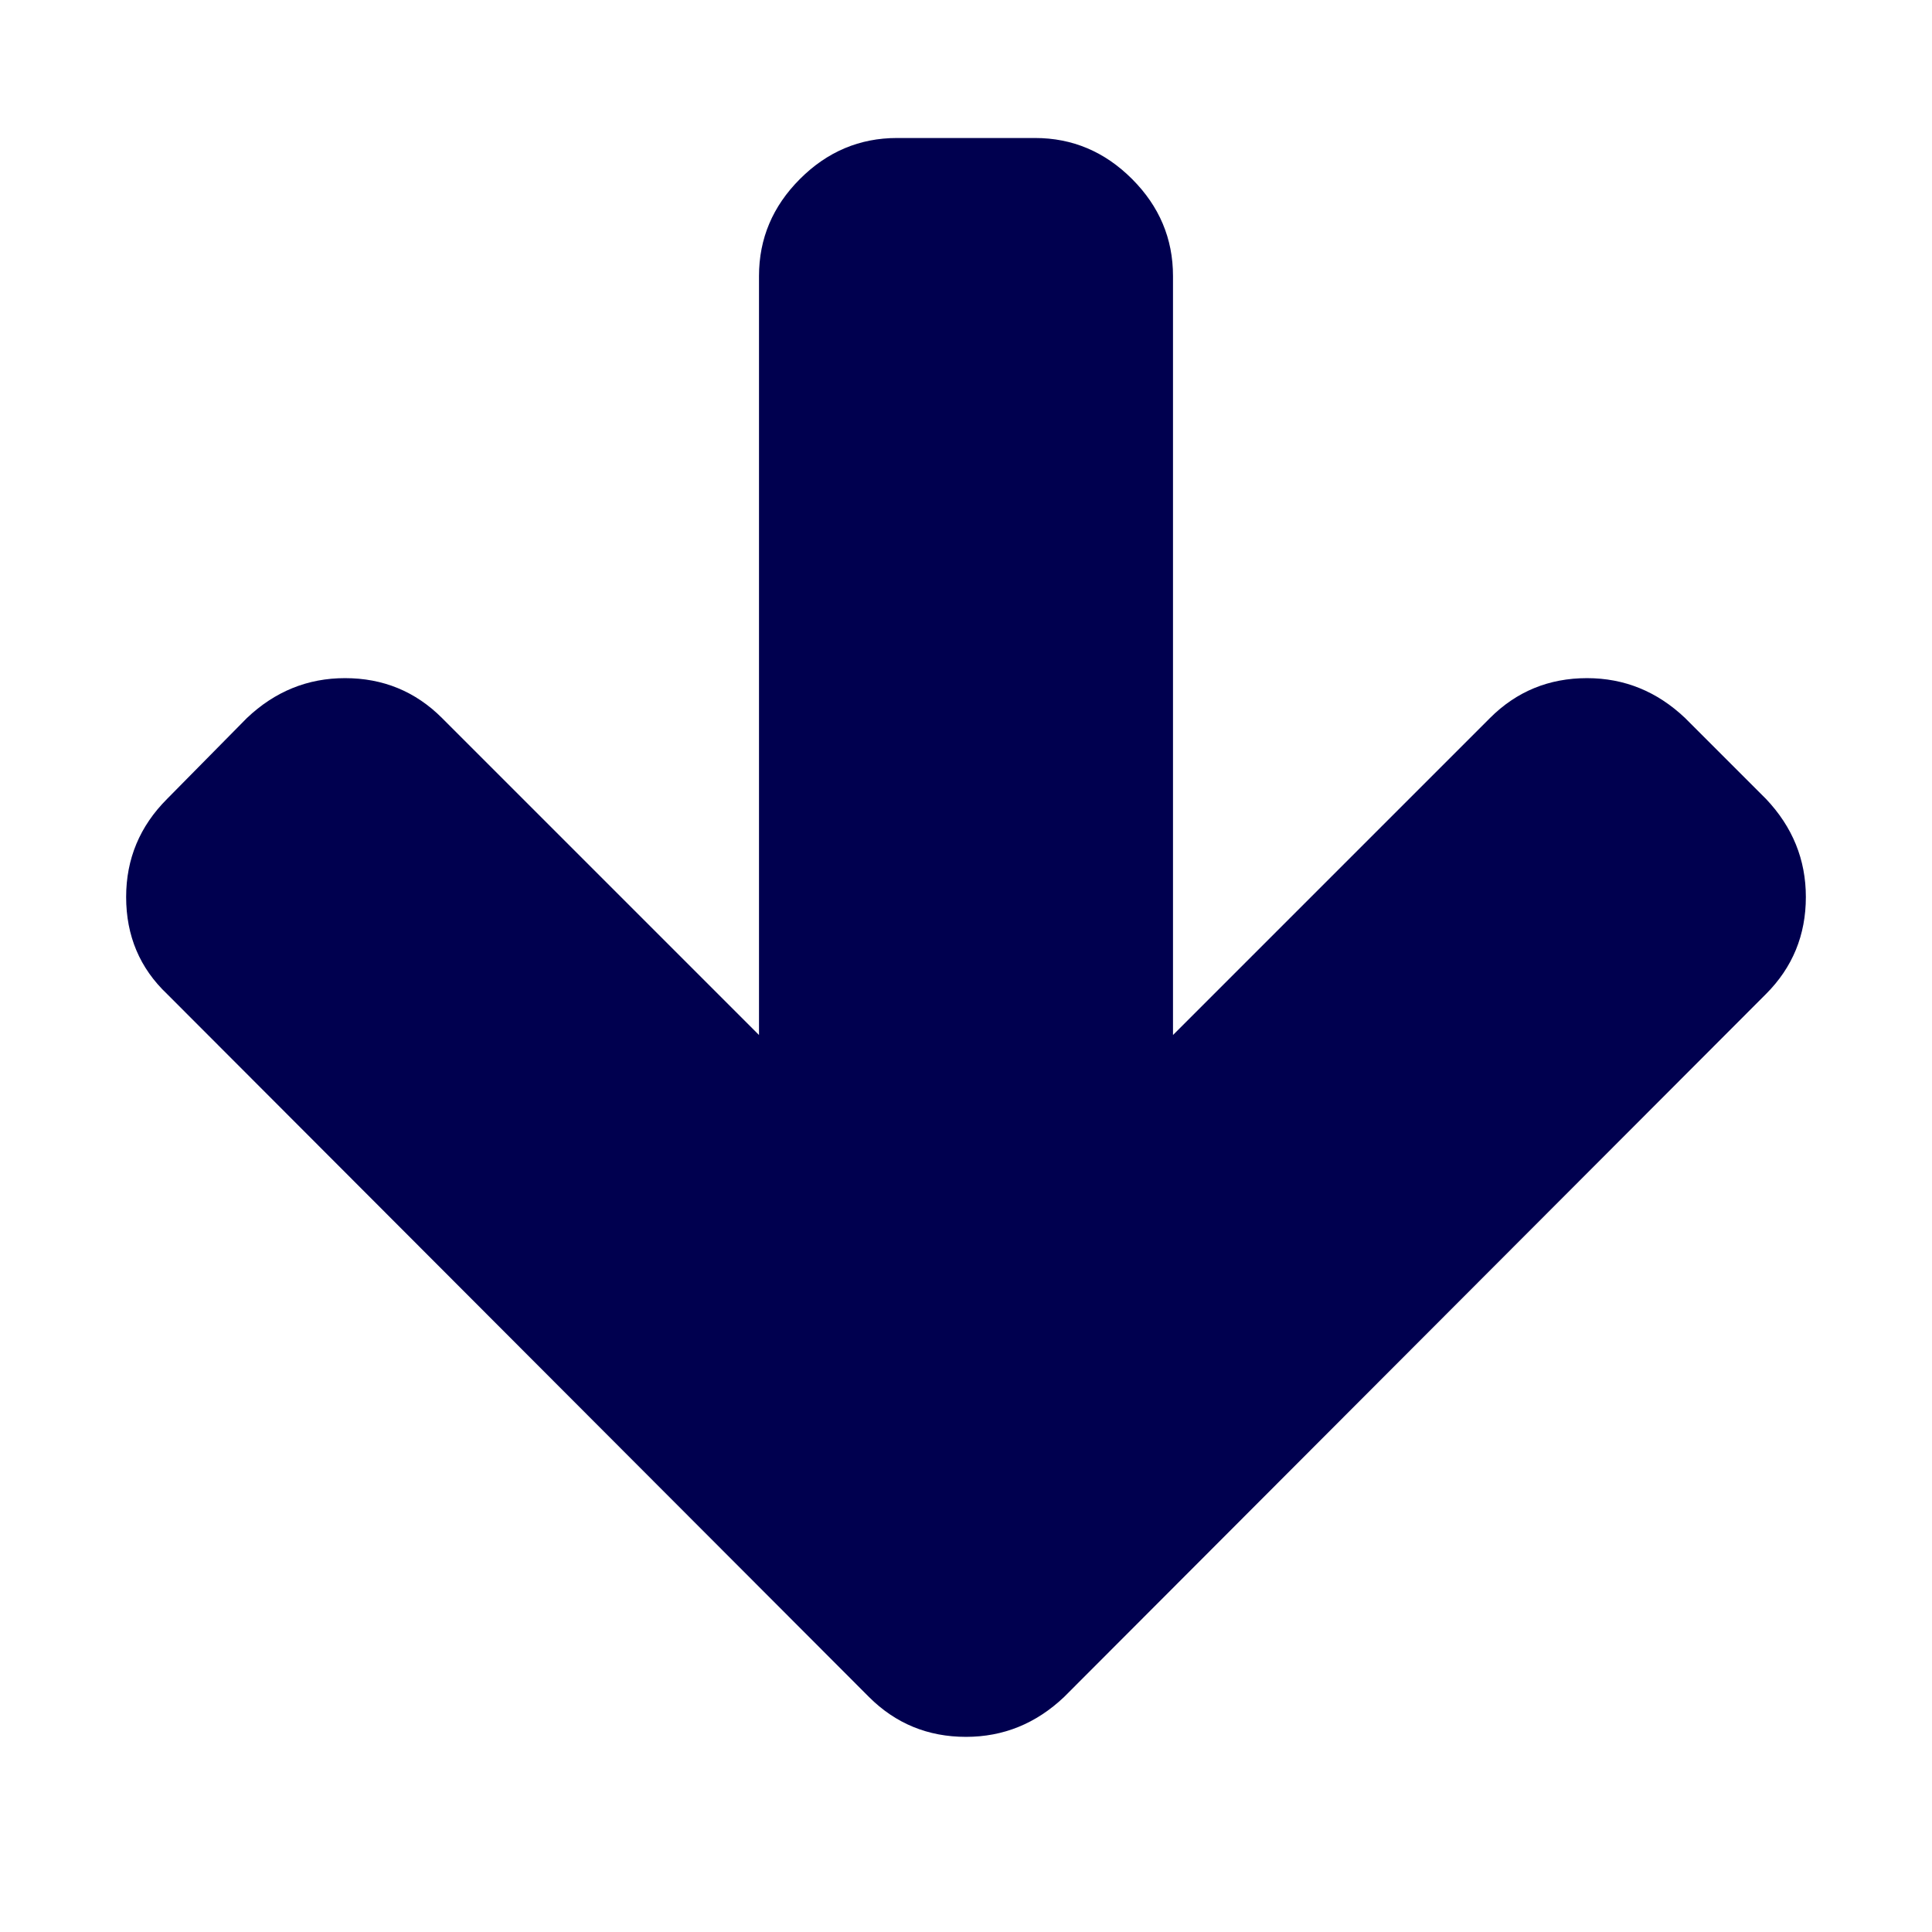 <?xml version="1.0" encoding="utf-8"?>
<!-- Generator: Adobe Illustrator 15.1.0, SVG Export Plug-In . SVG Version: 6.00 Build 0)  -->
<!DOCTYPE svg PUBLIC "-//W3C//DTD SVG 1.1//EN" "http://www.w3.org/Graphics/SVG/1.1/DTD/svg11.dtd">
<svg version="1.1" id="Layer_1" xmlns="http://www.w3.org/2000/svg" xmlns:xlink="http://www.w3.org/1999/xlink" x="0px" y="0px"
	 width="1792px" height="1792px" viewBox="0 0 1792 1792" enable-background="new 0 0 1792 1792" xml:space="preserve">
<path fill="#00004F" d="M1675,832c0,35.333-12.333,65.333-37,90l-651,652c-26,24.667-56.333,37-91,37c-35.333,0-65.333-12.333-90-37
	L155,922c-25.333-24-38-54-38-90c0-35.333,12.667-65.667,38-91l74-75c26-24.667,56.333-37,91-37c35.333,0,65.333,12.333,90,37
	l294,294V256c0-34.667,12.667-64.667,38-90s55.333-38,90-38h128c34.667,0,64.667,12.667,90,38s38,55.333,38,90v704l294-294
	c24.667-24.667,54.667-37,90-37c34.667,0,65,12.333,91,37l75,75C1662.667,767,1675,797.333,1675,832z"/>
</svg>
